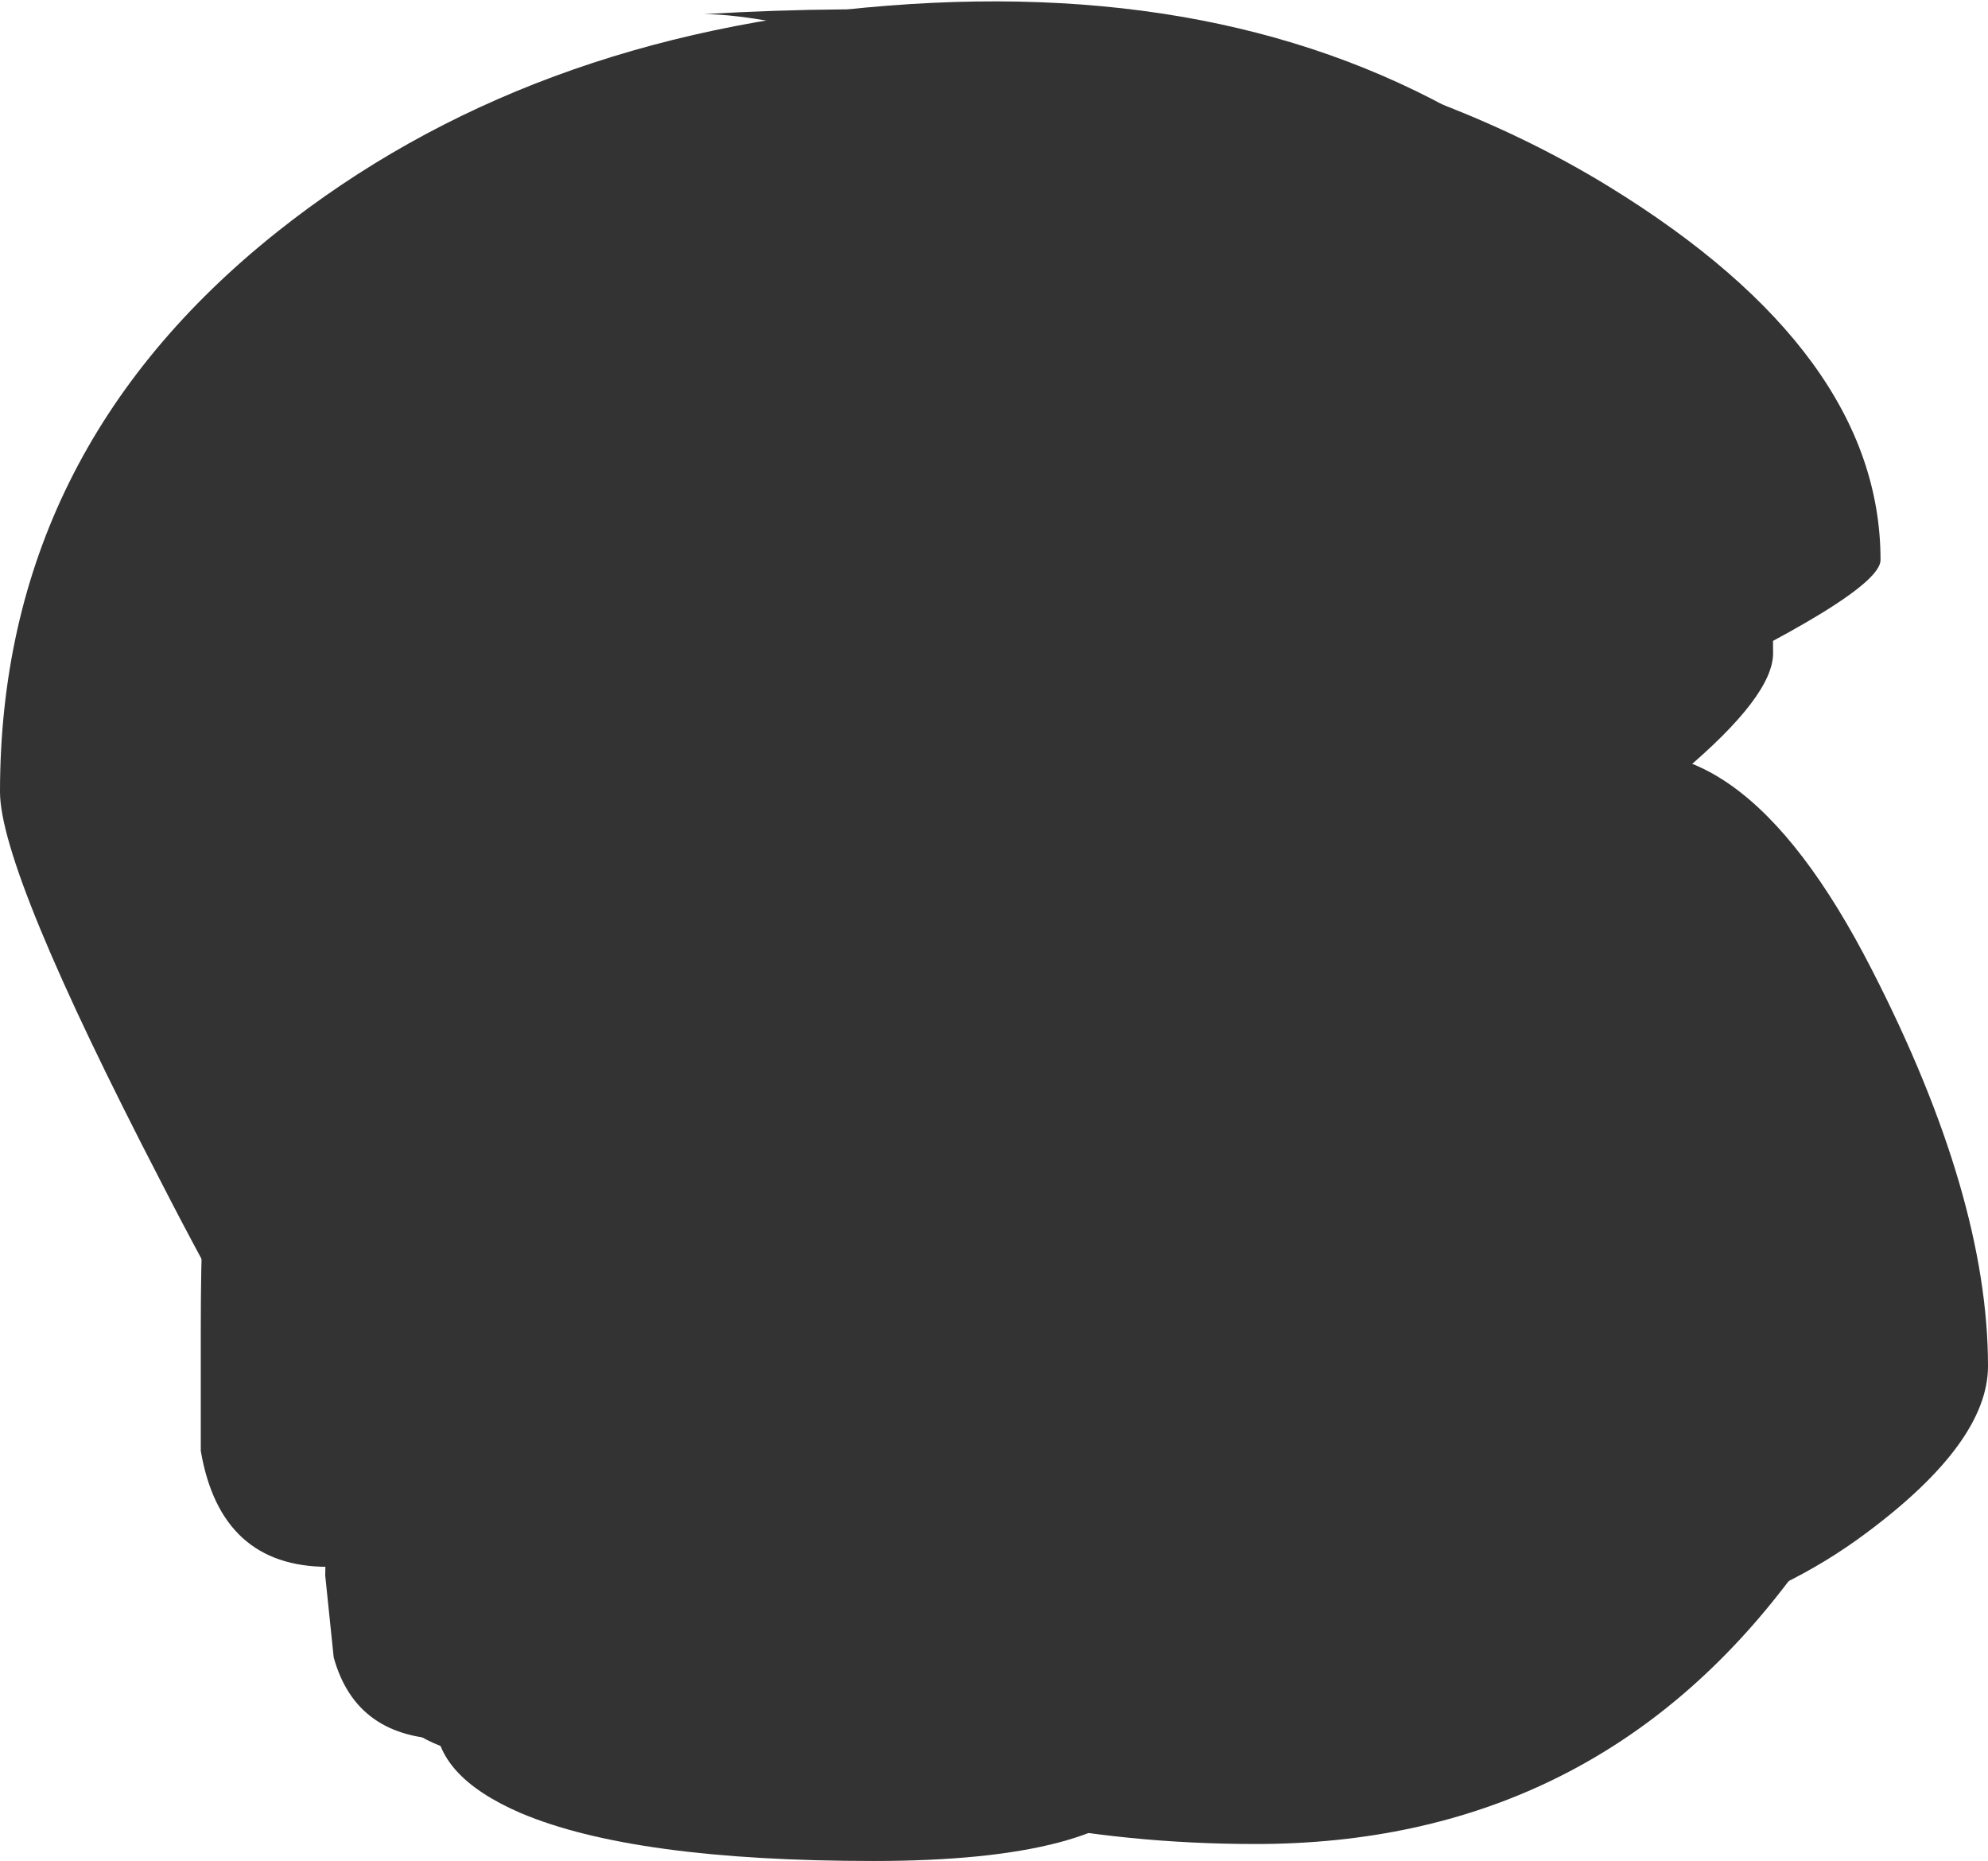 <?xml version="1.0" encoding="UTF-8" standalone="no"?>
<svg xmlns:xlink="http://www.w3.org/1999/xlink" height="32.9px" width="35.15px" xmlns="http://www.w3.org/2000/svg">
  <g transform="matrix(1.0, 0.0, 0.0, 1.0, -69.6, 2.4)">
    <path d="M102.5 17.5 Q102.5 19.05 101.65 21.1 100.7 23.3 99.45 24.35 97.9 25.7 94.55 25.5 L94.4 25.75 Q92.6 28.8 88.25 28.8 L87.15 28.7 82.2 29.0 Q76.9 29.0 76.55 27.75 L77.3 25.65 Q75.45 24.35 72.45 18.5 69.6 13.0 69.6 11.6 69.6 5.6 74.5 1.7 78.9 -1.8 85.3 -2.3 91.65 -2.8 96.05 0.0 100.95 3.15 100.95 9.15 100.95 9.9 99.35 11.25 100.1 12.8 101.7 15.0 102.5 16.15 102.5 17.5" fill="#333333" fill-rule="evenodd" stroke="none"/>
    <path d="M102.5 17.85 Q102.5 22.0 98.15 25.05 92.75 28.8 82.5 28.8 77.25 28.8 75.35 23.3 L74.45 17.7 Q74.45 17.05 76.2 14.55 77.95 11.95 79.4 10.65 80.95 9.3 80.95 6.9 81.8 5.15 88.5 5.15 89.4 5.15 91.3 3.8 93.2 3.05 95.15 5.55 L96.2 7.85 Q96.8 9.2 97.5 9.65 101.05 12.2 101.95 14.05 102.5 15.15 102.5 17.85" fill="#333333" fill-rule="evenodd" stroke="none"/>
    <path d="M102.75 20.25 Q102.75 23.65 100.7 25.8 97.1 29.55 87.9 29.55 81.55 29.55 78.0 25.95 75.5 23.4 75.5 21.3 75.5 13.7 79.2 13.7 80.2 13.7 80.85 14.3 L81.6 14.85 Q83.25 14.85 84.65 13.15 L87.1 10.0 Q90.8 6.4 99.2 11.1 100.8 12.45 101.8 15.25 102.75 17.8 102.75 20.25 M90.9 16.35 L89.75 16.2 89.6 16.55 89.4 17.0 90.9 16.5 90.9 16.35 M95.9 24.05 Q96.95 23.6 97.75 22.3 98.55 21.05 98.3 20.4 L97.15 21.9 96.0 23.9 95.9 24.05" fill="#333333" fill-rule="evenodd" stroke="none"/>
    <path d="M103.65 20.0 Q103.65 22.45 101.15 25.65 97.65 30.2 91.8 30.2 87.25 30.2 83.4 28.45 L80.4 26.7 Q79.75 26.7 78.95 27.55 L77.55 28.35 Q75.9 28.35 75.5 26.9 L75.35 25.45 Q75.35 24.05 76.4 21.8 77.75 18.8 79.8 18.8 81.05 18.8 81.6 19.7 L82.05 20.75 Q84.8 19.9 86.6 18.65 88.45 17.85 94.7 17.85 96.1 17.85 97.2 18.45 L98.3 19.1 Q101.5 15.7 102.8 16.8 103.65 17.5 103.65 20.0" fill="#333333" fill-rule="evenodd" stroke="none"/>
    <path d="M102.3 17.15 Q102.3 15.85 100.9 14.0 99.45 12.05 97.55 11.1 100.3 10.05 102.7 14.75 104.75 18.75 104.75 21.75 104.75 23.1 102.6 24.7 99.8 26.8 95.25 26.8 L91.1 26.6 90.0 29.2 Q89.1 30.5 85.05 30.5 80.8 30.5 78.8 29.65 77.3 29.0 77.3 28.0 77.3 26.85 77.75 26.05 L78.5 25.15 75.4 25.3 Q73.5 25.3 73.15 23.25 L73.15 21.1 Q73.15 18.75 73.3 18.15 73.75 16.4 75.5 16.6 L74.9 17.25 Q74.55 17.65 74.55 18.25 74.55 21.05 75.45 22.25 76.7 23.9 80.0 24.5 79.6 23.95 79.45 23.1 L79.45 20.85 Q79.45 12.1 84.6 12.4 L84.7 12.35 84.75 13.0 84.65 13.7 83.75 13.65 Q82.6 13.65 81.75 17.15 L81.15 20.75 Q81.15 22.4 81.3 22.75 81.6 23.6 83.15 24.7 L82.8 25.05 81.85 25.3 80.5 24.95 79.85 25.0 79.85 25.1 78.7 27.35 80.25 28.2 82.85 28.6 86.05 28.45 Q84.8 27.15 84.5 26.1 L84.4 23.95 Q84.4 21.8 85.35 18.7 86.35 15.55 87.5 14.0 88.35 14.3 88.45 14.5 L86.75 19.35 Q86.1 21.1 86.1 23.55 86.1 25.4 86.95 28.15 L86.8 28.3 Q88.3 28.0 89.0 27.4 L90.15 25.85 91.0 26.25 Q91.1 25.8 90.85 25.4 93.1 24.7 98.6 24.2 102.95 23.35 102.95 20.25 L102.65 18.7 Q102.3 17.65 102.3 17.15 M100.0 4.95 Q99.65 4.3 99.65 3.8 99.65 3.0 91.8 0.4 84.05 -2.15 82.05 -2.15 92.1 -2.75 98.05 0.9 102.85 3.85 102.85 7.5 102.85 8.1 98.7 10.05 L97.0 9.7 Q96.1 9.45 95.85 9.2 96.05 8.7 98.25 7.85 100.3 7.05 100.3 6.05 L100.0 4.95 M90.95 17.05 L91.5 17.3 Q91.7 17.45 91.7 18.1 91.7 19.1 92.2 20.4 92.8 21.95 93.75 22.35 90.95 22.6 90.25 21.7 90.0 21.4 90.0 19.85 90.0 18.7 90.15 18.2 90.35 17.45 90.95 17.05 M95.4 20.0 Q95.9 18.95 97.45 18.85 L97.85 19.6 97.85 22.75 Q98.1 23.1 97.1 23.1 95.8 23.1 95.4 22.55 L95.2 21.55 95.4 20.0" fill="#333333" fill-rule="evenodd" stroke="none"/>
  </g>
</svg>
